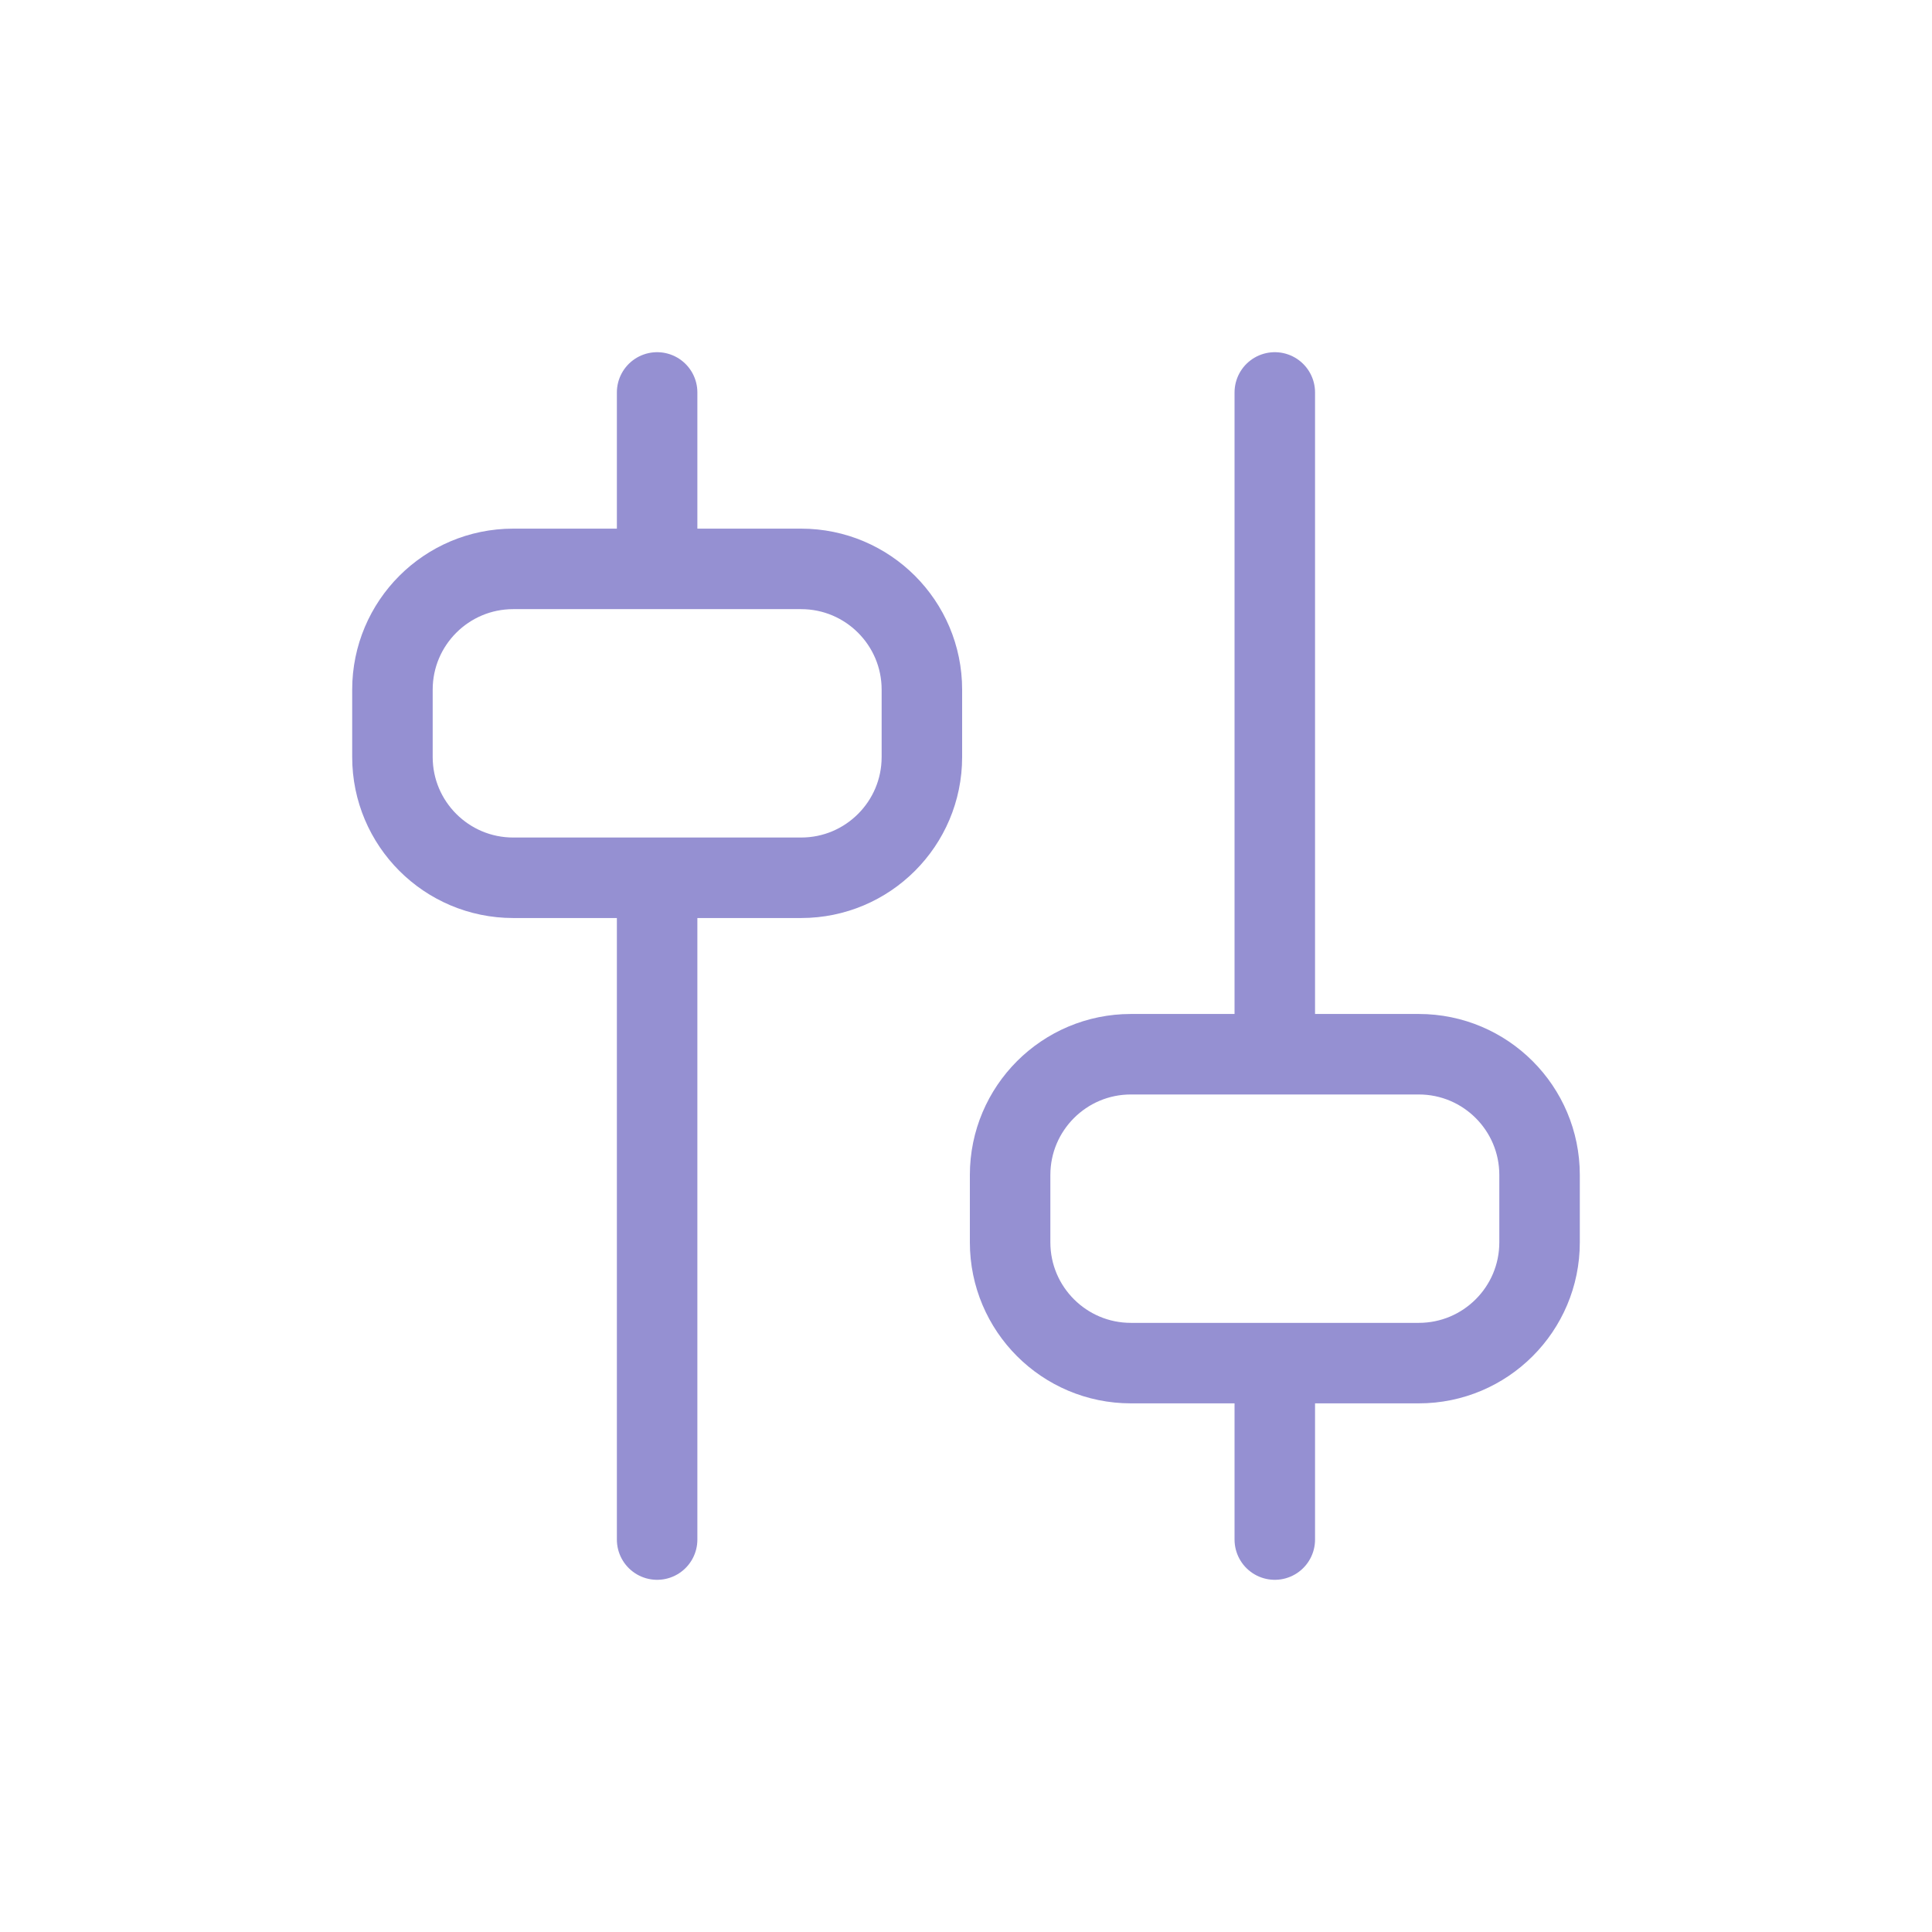 <svg width="24" height="24" viewBox="0 0 24 24" fill="none" xmlns="http://www.w3.org/2000/svg">
<path d="M8.163 10.904L8.163 19.125M8.163 4.875V7.067M15.836 16.933V19.125M15.836 4.875V13.096M6.375 10.904H9.952C10.78 10.904 11.452 10.232 11.452 9.404V8.567C11.452 7.739 10.78 7.067 9.952 7.067H6.375C5.547 7.067 4.875 7.739 4.875 8.567V9.404C4.875 10.232 5.547 10.904 6.375 10.904ZM14.048 16.933H17.625C18.453 16.933 19.125 16.261 19.125 15.433V14.596C19.125 13.768 18.453 13.096 17.625 13.096H14.048C13.22 13.096 12.548 13.768 12.548 14.596V15.433C12.548 16.261 13.22 16.933 14.048 16.933Z" stroke="#9590D2" stroke-linecap="round"/>
</svg>

